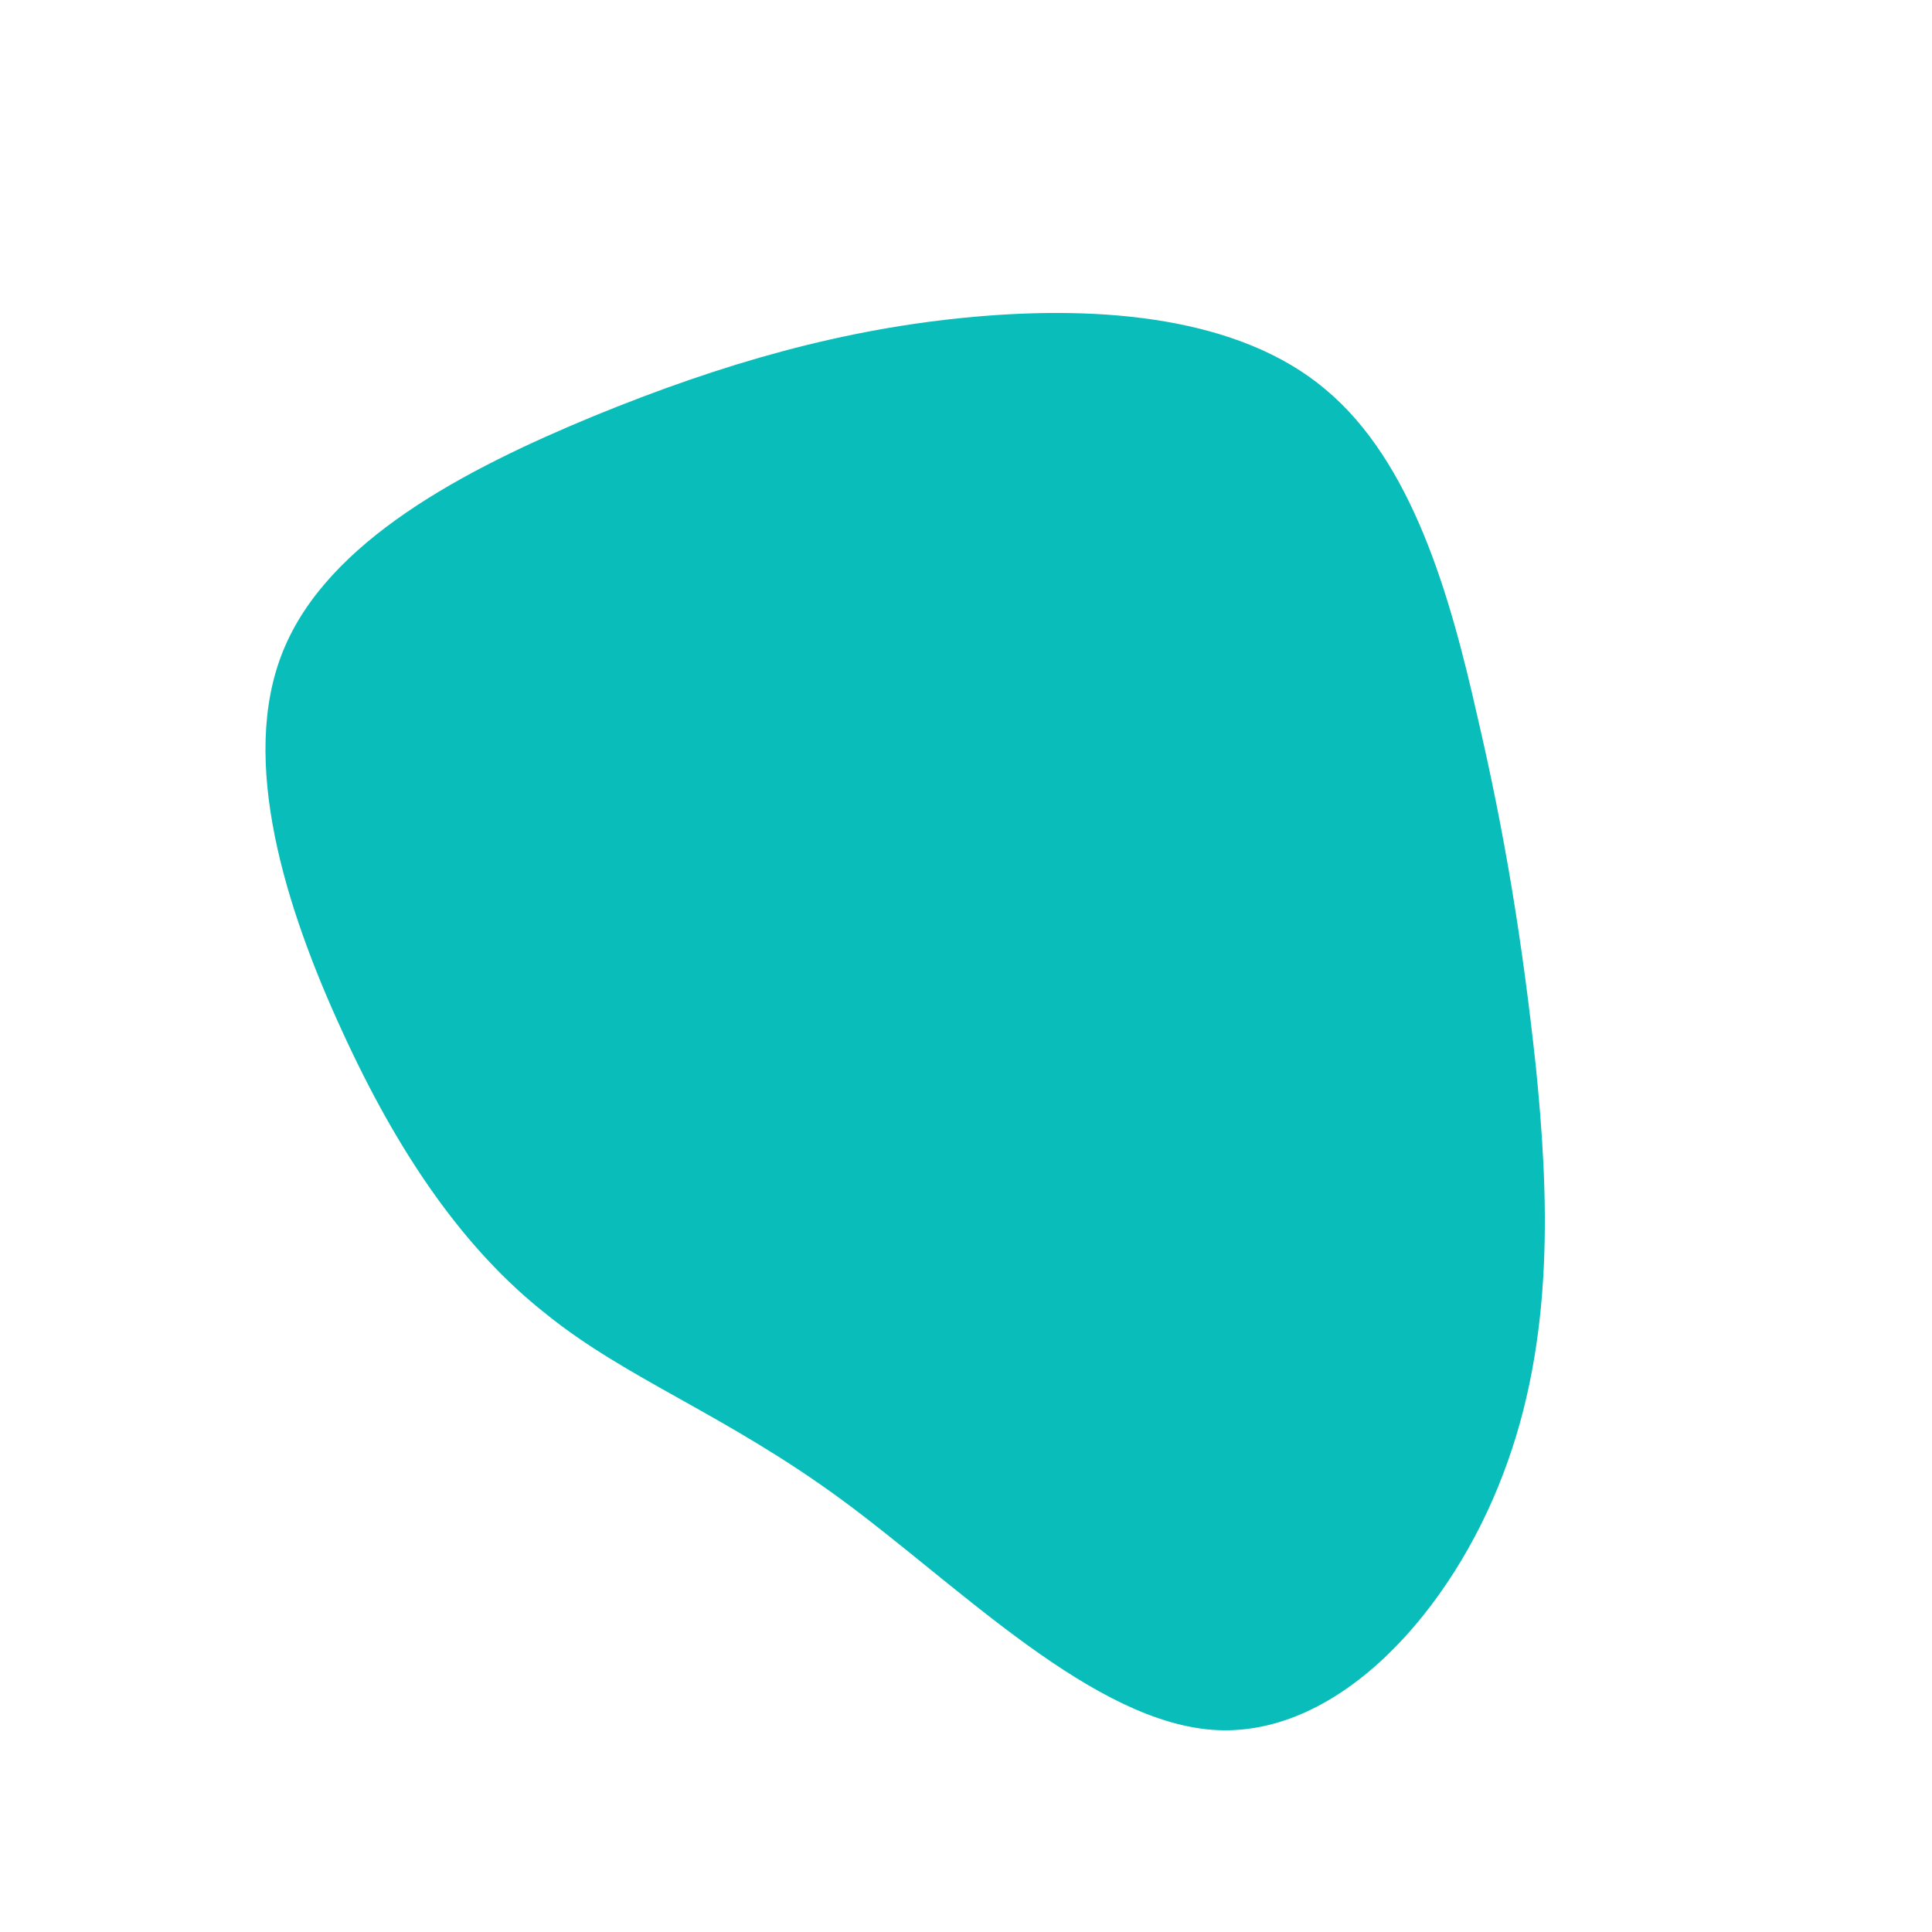<?xml version="1.0" standalone="no"?>
<svg viewBox="0 0 200 200" xmlns="http://www.w3.org/2000/svg">
  <path fill="#08BDBA" d="M37.2,-59.7C46.2,-52.2,50.1,-38.4,52.9,-26C55.8,-13.6,57.6,-2.5,59,10.5C60.3,23.5,61,38.5,55.6,52.6C50.3,66.6,38.8,79.7,26,79.1C13.3,78.5,-0.7,64.2,-12.8,55.3C-24.9,46.4,-35.1,42.8,-43.5,36C-52,29.3,-58.8,19.4,-64.6,6.7C-70.4,-5.9,-75.3,-21.3,-70.7,-32.6C-66.1,-44,-51.9,-51.4,-38.6,-56.9C-25.2,-62.4,-12.6,-66,0.8,-67.2C14.1,-68.4,28.3,-67.2,37.2,-59.7Z" transform="translate(100 100)" />
</svg>
